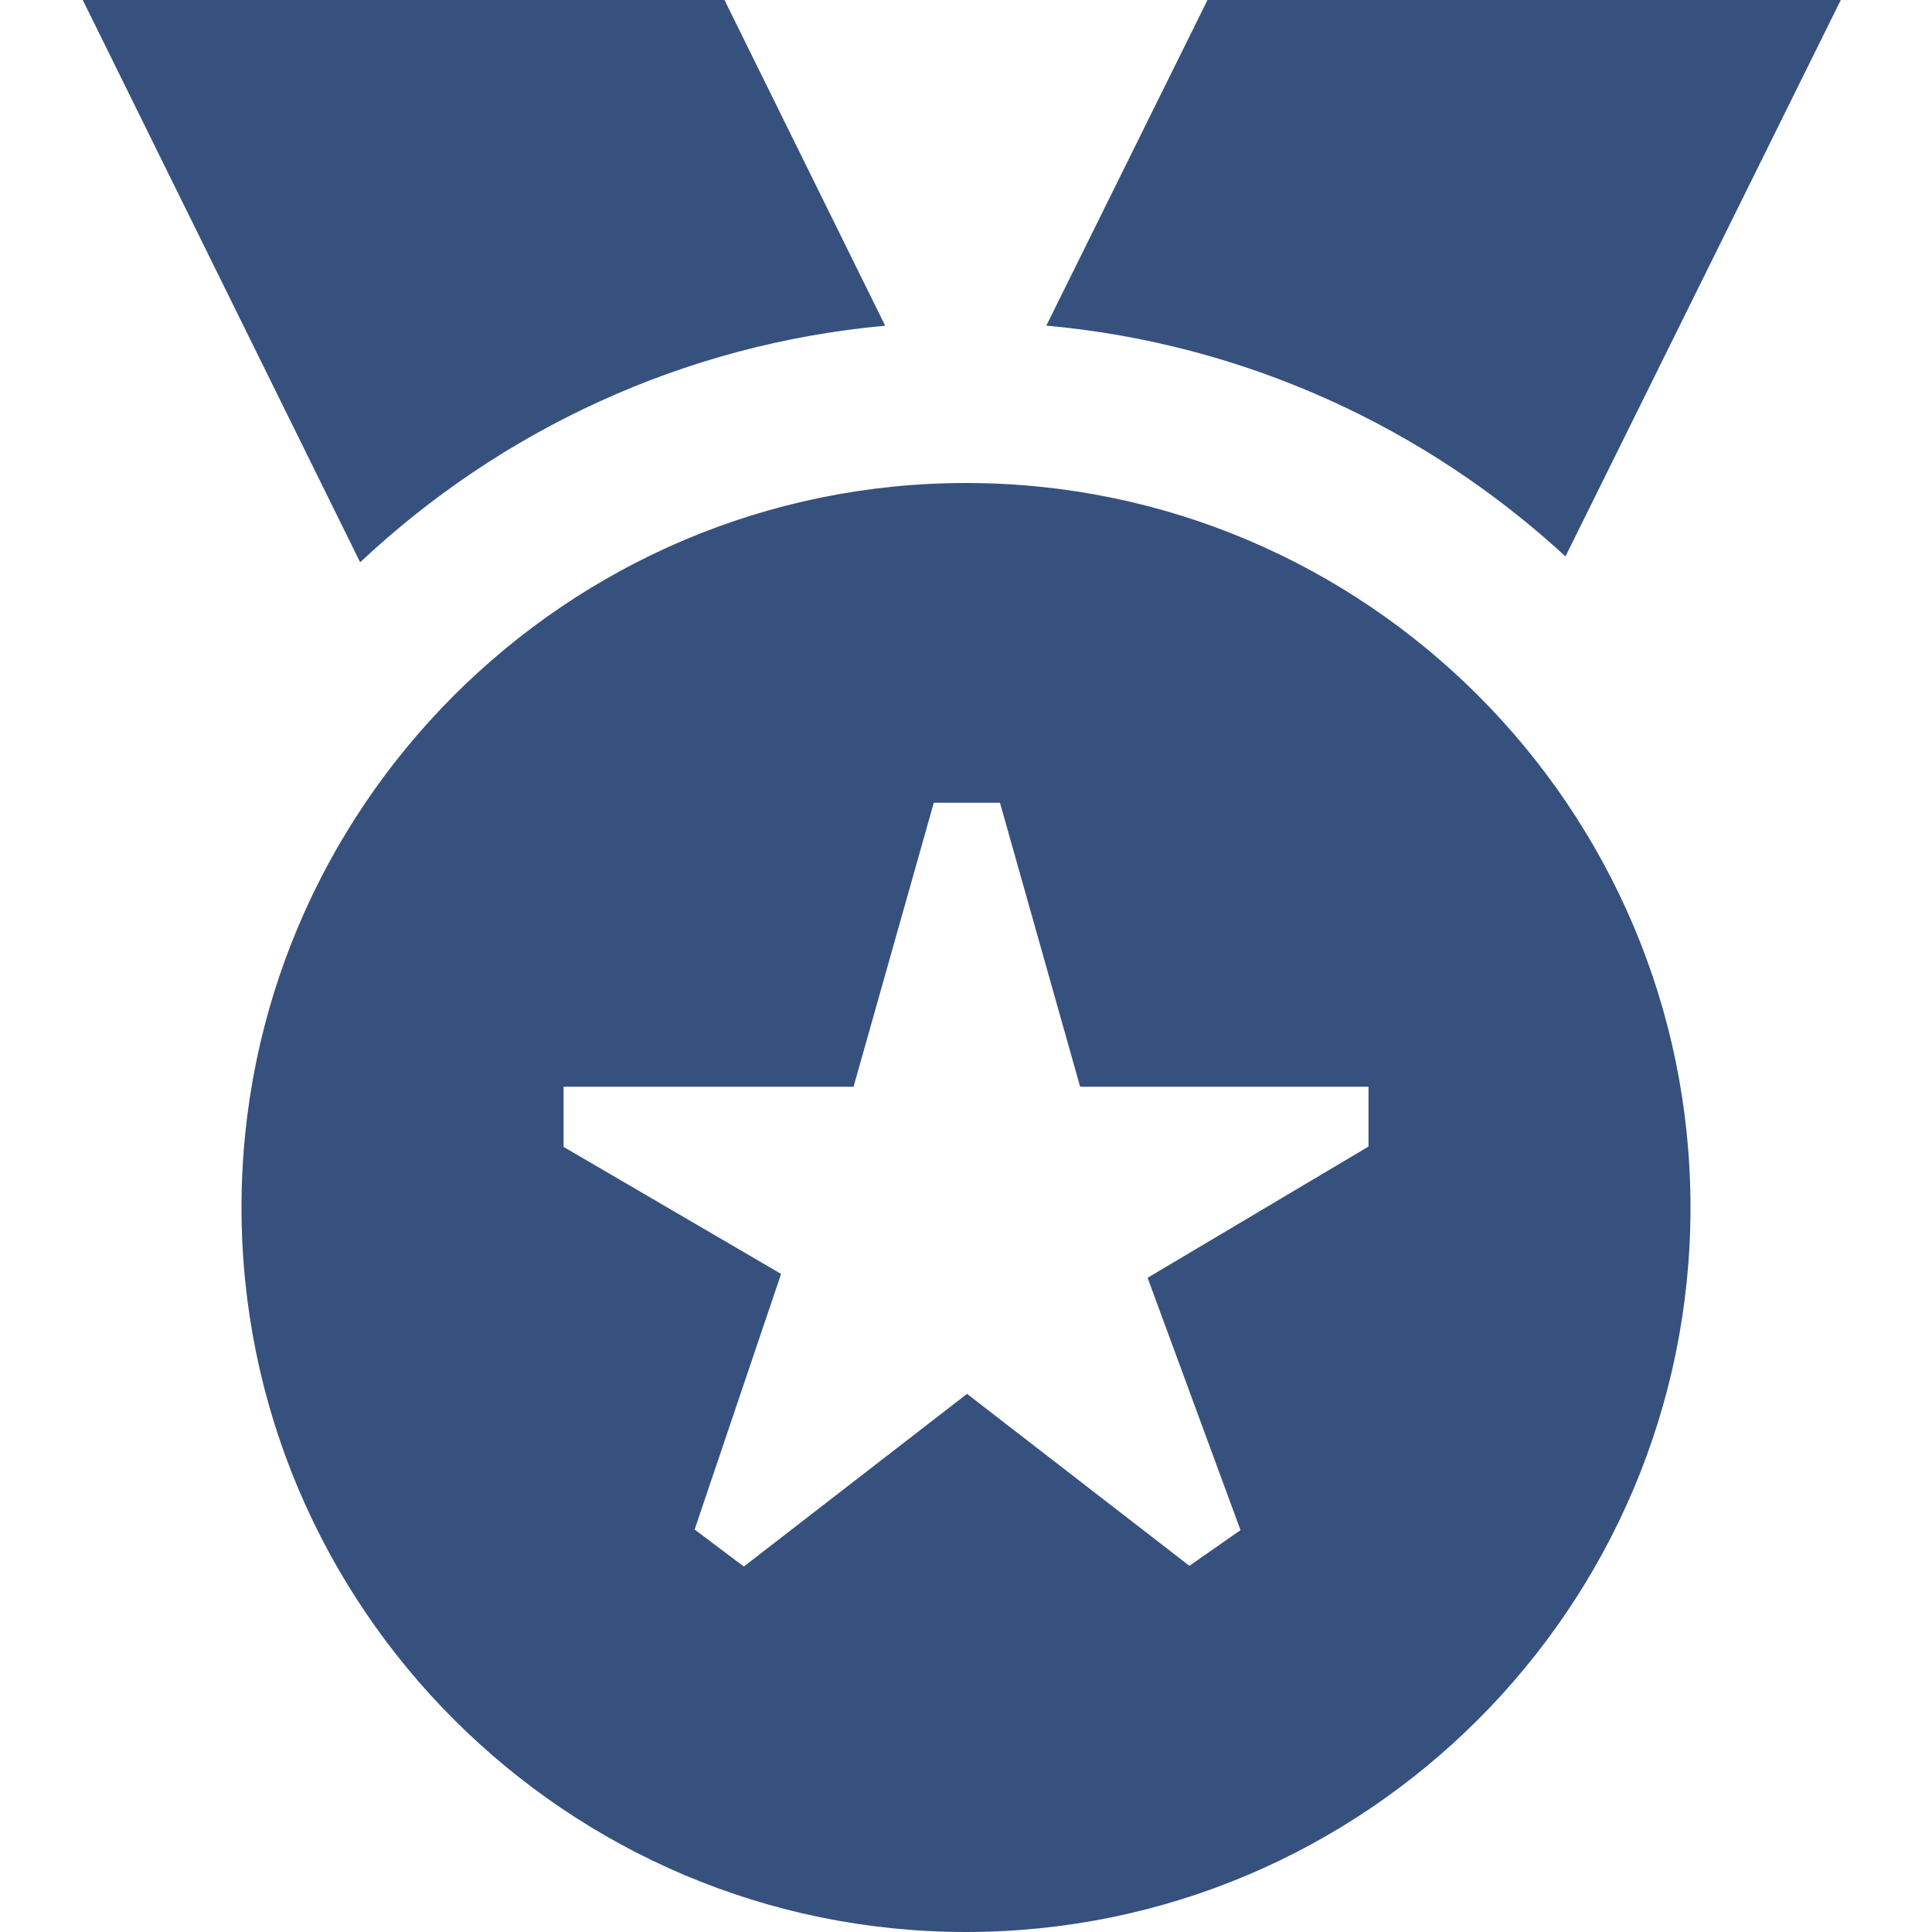 <?xml version="1.0" encoding="UTF-8"?>
<svg xmlns="http://www.w3.org/2000/svg" id="Layer_1" data-name="Layer 1" viewBox="0 0 24 24" fill="#37517e">
  <path d="m19.447,6.912c-1.731-1.595-3.973-2.643-6.449-2.867L15,0h7.867l-3.42,6.912Zm-8.451-2.866l-1.996-4.046H1.028l3.446,6.985c1.74-1.635,4.01-2.71,6.522-2.939Zm10.004,10.954c0,4.963-4.038,9-9,9S3,19.963,3,15,7.038,6,12,6s9,4.037,9,9Zm-4-1.5h-3.582l-.996-3.528h-.822l-.997,3.528h-3.602v.747l2.702,1.578-1.074,3.175.611.46,2.773-2.145,2.762,2.136.635-.443-1.154-3.135,2.744-1.63v-.742Z"/>
</svg>
